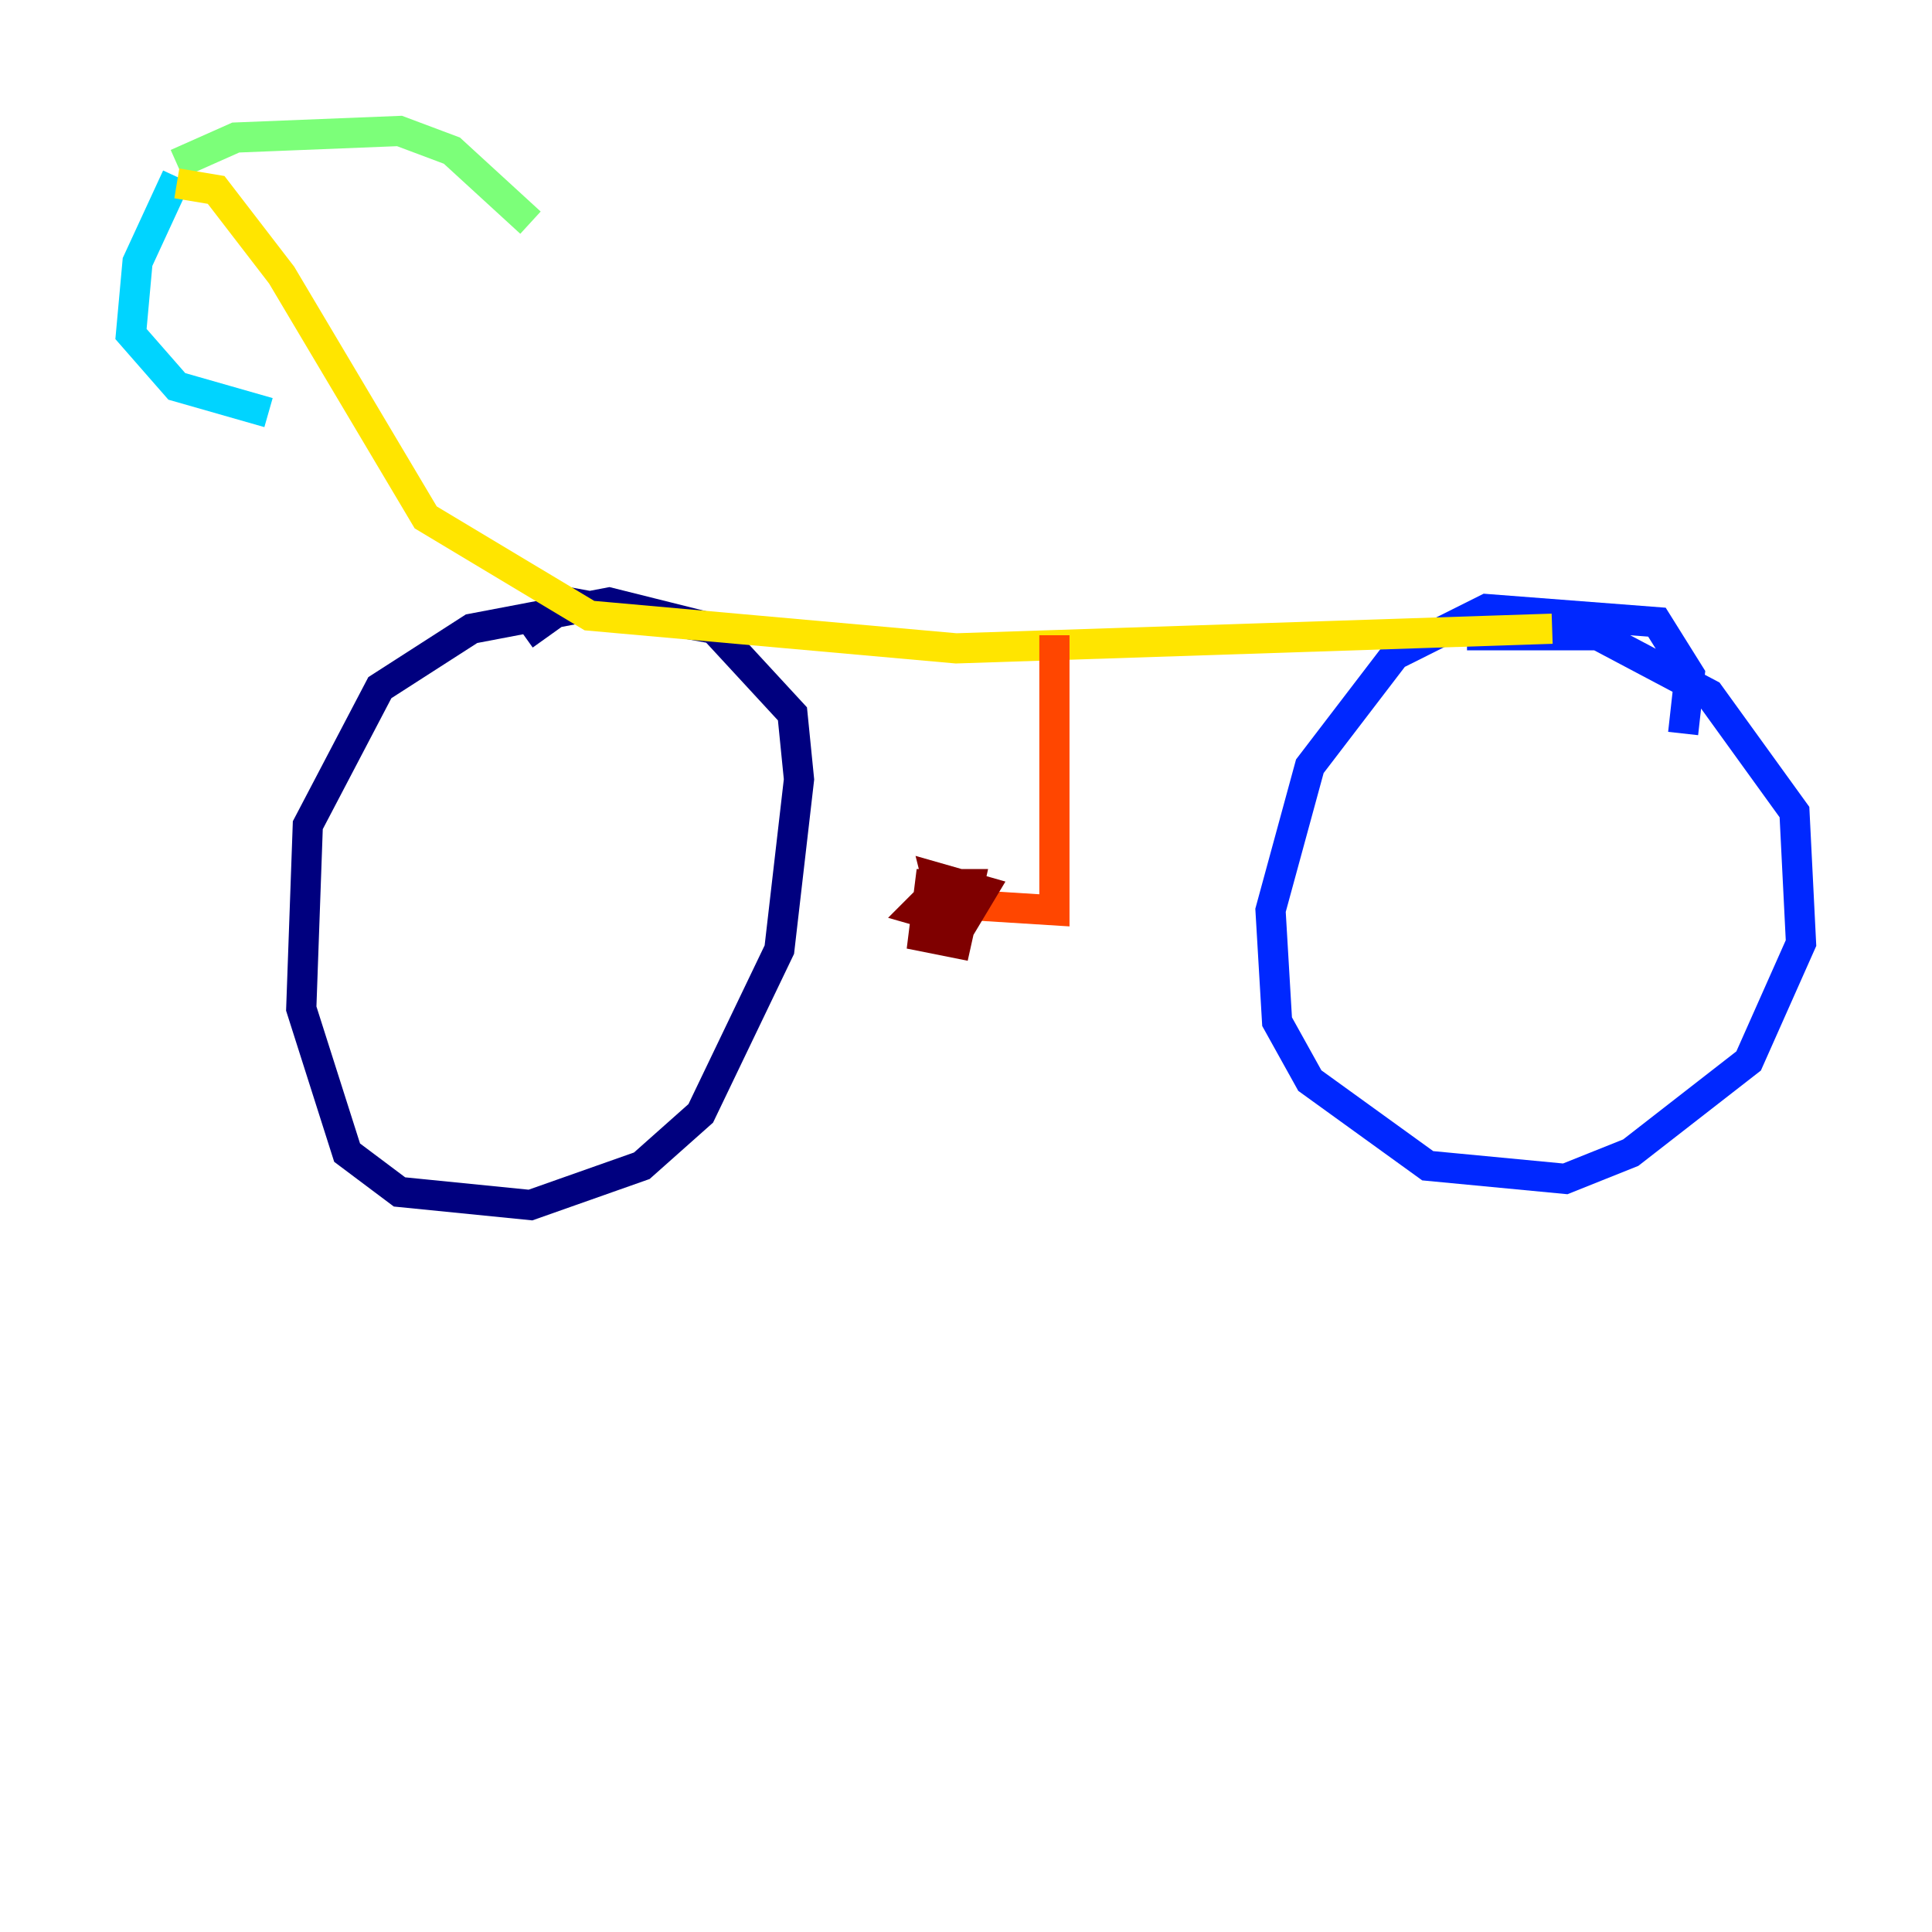 <?xml version="1.0" encoding="utf-8" ?>
<svg baseProfile="tiny" height="128" version="1.2" viewBox="0,0,128,128" width="128" xmlns="http://www.w3.org/2000/svg" xmlns:ev="http://www.w3.org/2001/xml-events" xmlns:xlink="http://www.w3.org/1999/xlink"><defs /><polyline fill="none" points="47.295,41.654 40.352,39.919 31.241,41.654 25.166,45.559 20.393,54.671 19.959,66.82 22.997,76.366 26.468,78.969 35.146,79.837 42.522,77.234 46.427,73.763 51.634,62.915 52.936,51.634 52.502,47.295 47.295,41.654 37.749,39.919 34.712,42.088" stroke="#00007f" stroke-width="2" /><polyline fill="none" points="111.512,48.597 111.946,44.691 109.776,41.22 98.495,40.352 92.42,43.39 86.78,50.766 84.176,60.312 84.61,67.688 86.78,71.593 94.59,77.234 103.702,78.102 108.041,76.366 115.851,70.291 119.322,62.481 118.888,53.803 113.248,45.993 105.871,42.088 97.193,42.088" stroke="#0028ff" stroke-width="2" /><polyline fill="none" points="11.715,11.715 9.112,17.356 8.678,22.129 11.715,25.6 17.79,27.336" stroke="#00d4ff" stroke-width="2" /><polyline fill="none" points="11.715,10.848 15.62,9.112 26.468,8.678 29.939,9.98 35.146,14.752" stroke="#7cff79" stroke-width="2" /><polyline fill="none" points="11.715,12.149 14.319,12.583 18.658,18.224 28.203,34.278 39.051,40.786 63.349,42.956 102.834,41.654" stroke="#ffe500" stroke-width="2" /><polyline fill="none" points="69.858,42.088 69.858,60.312 62.915,59.878" stroke="#ff4600" stroke-width="2" /><polyline fill="none" points="62.481,58.576 61.614,58.576 61.18,62.047 63.349,62.481 64.217,58.576 62.481,58.576 60.746,60.312 63.783,61.18 65.085,59.01 62.047,58.142 62.915,61.614" stroke="#7f0000" stroke-width="2" /></svg>